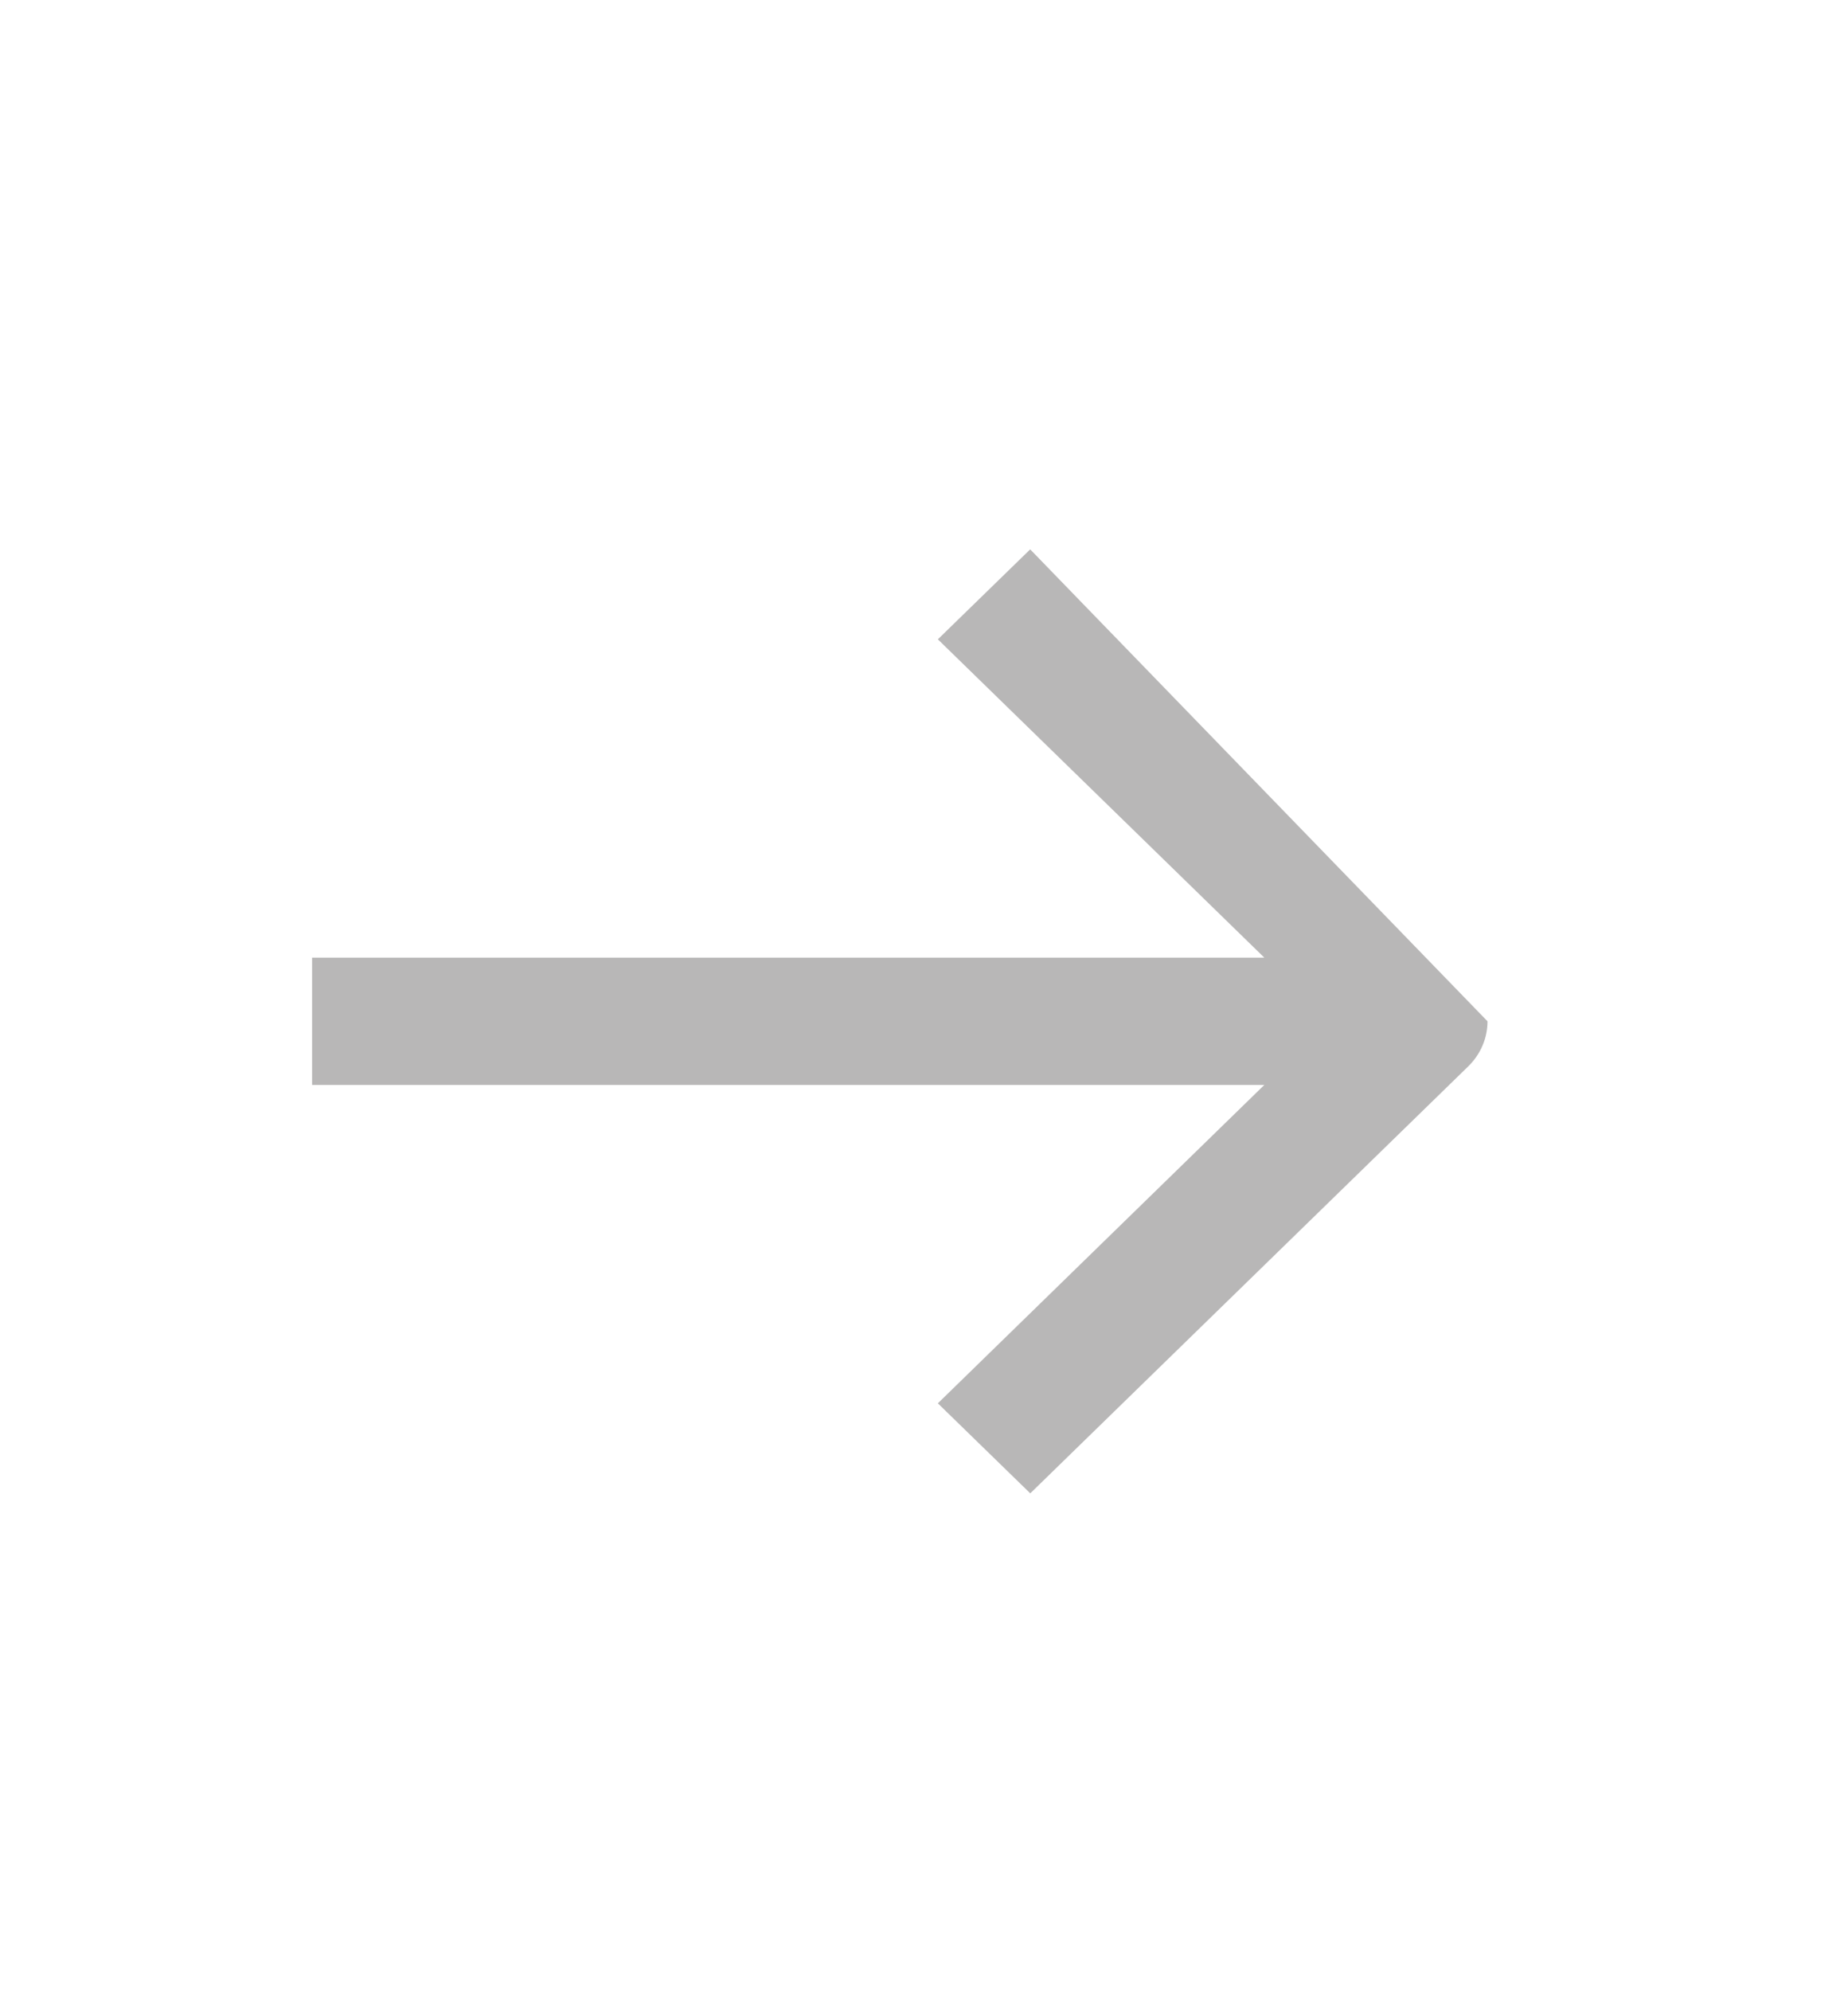 <svg xmlns="http://www.w3.org/2000/svg" width="26" height="28" fill="none" viewBox="5 -7 26 28">
    <path fill="#B8B7B7" d="M19.494.725L18.195 1.99l4.593 4.476H9.391v1.79h13.397l-4.593 4.477 1.3 1.266 6.163-6.005c.172-.168.27-.395.27-.633"/>
</svg>
